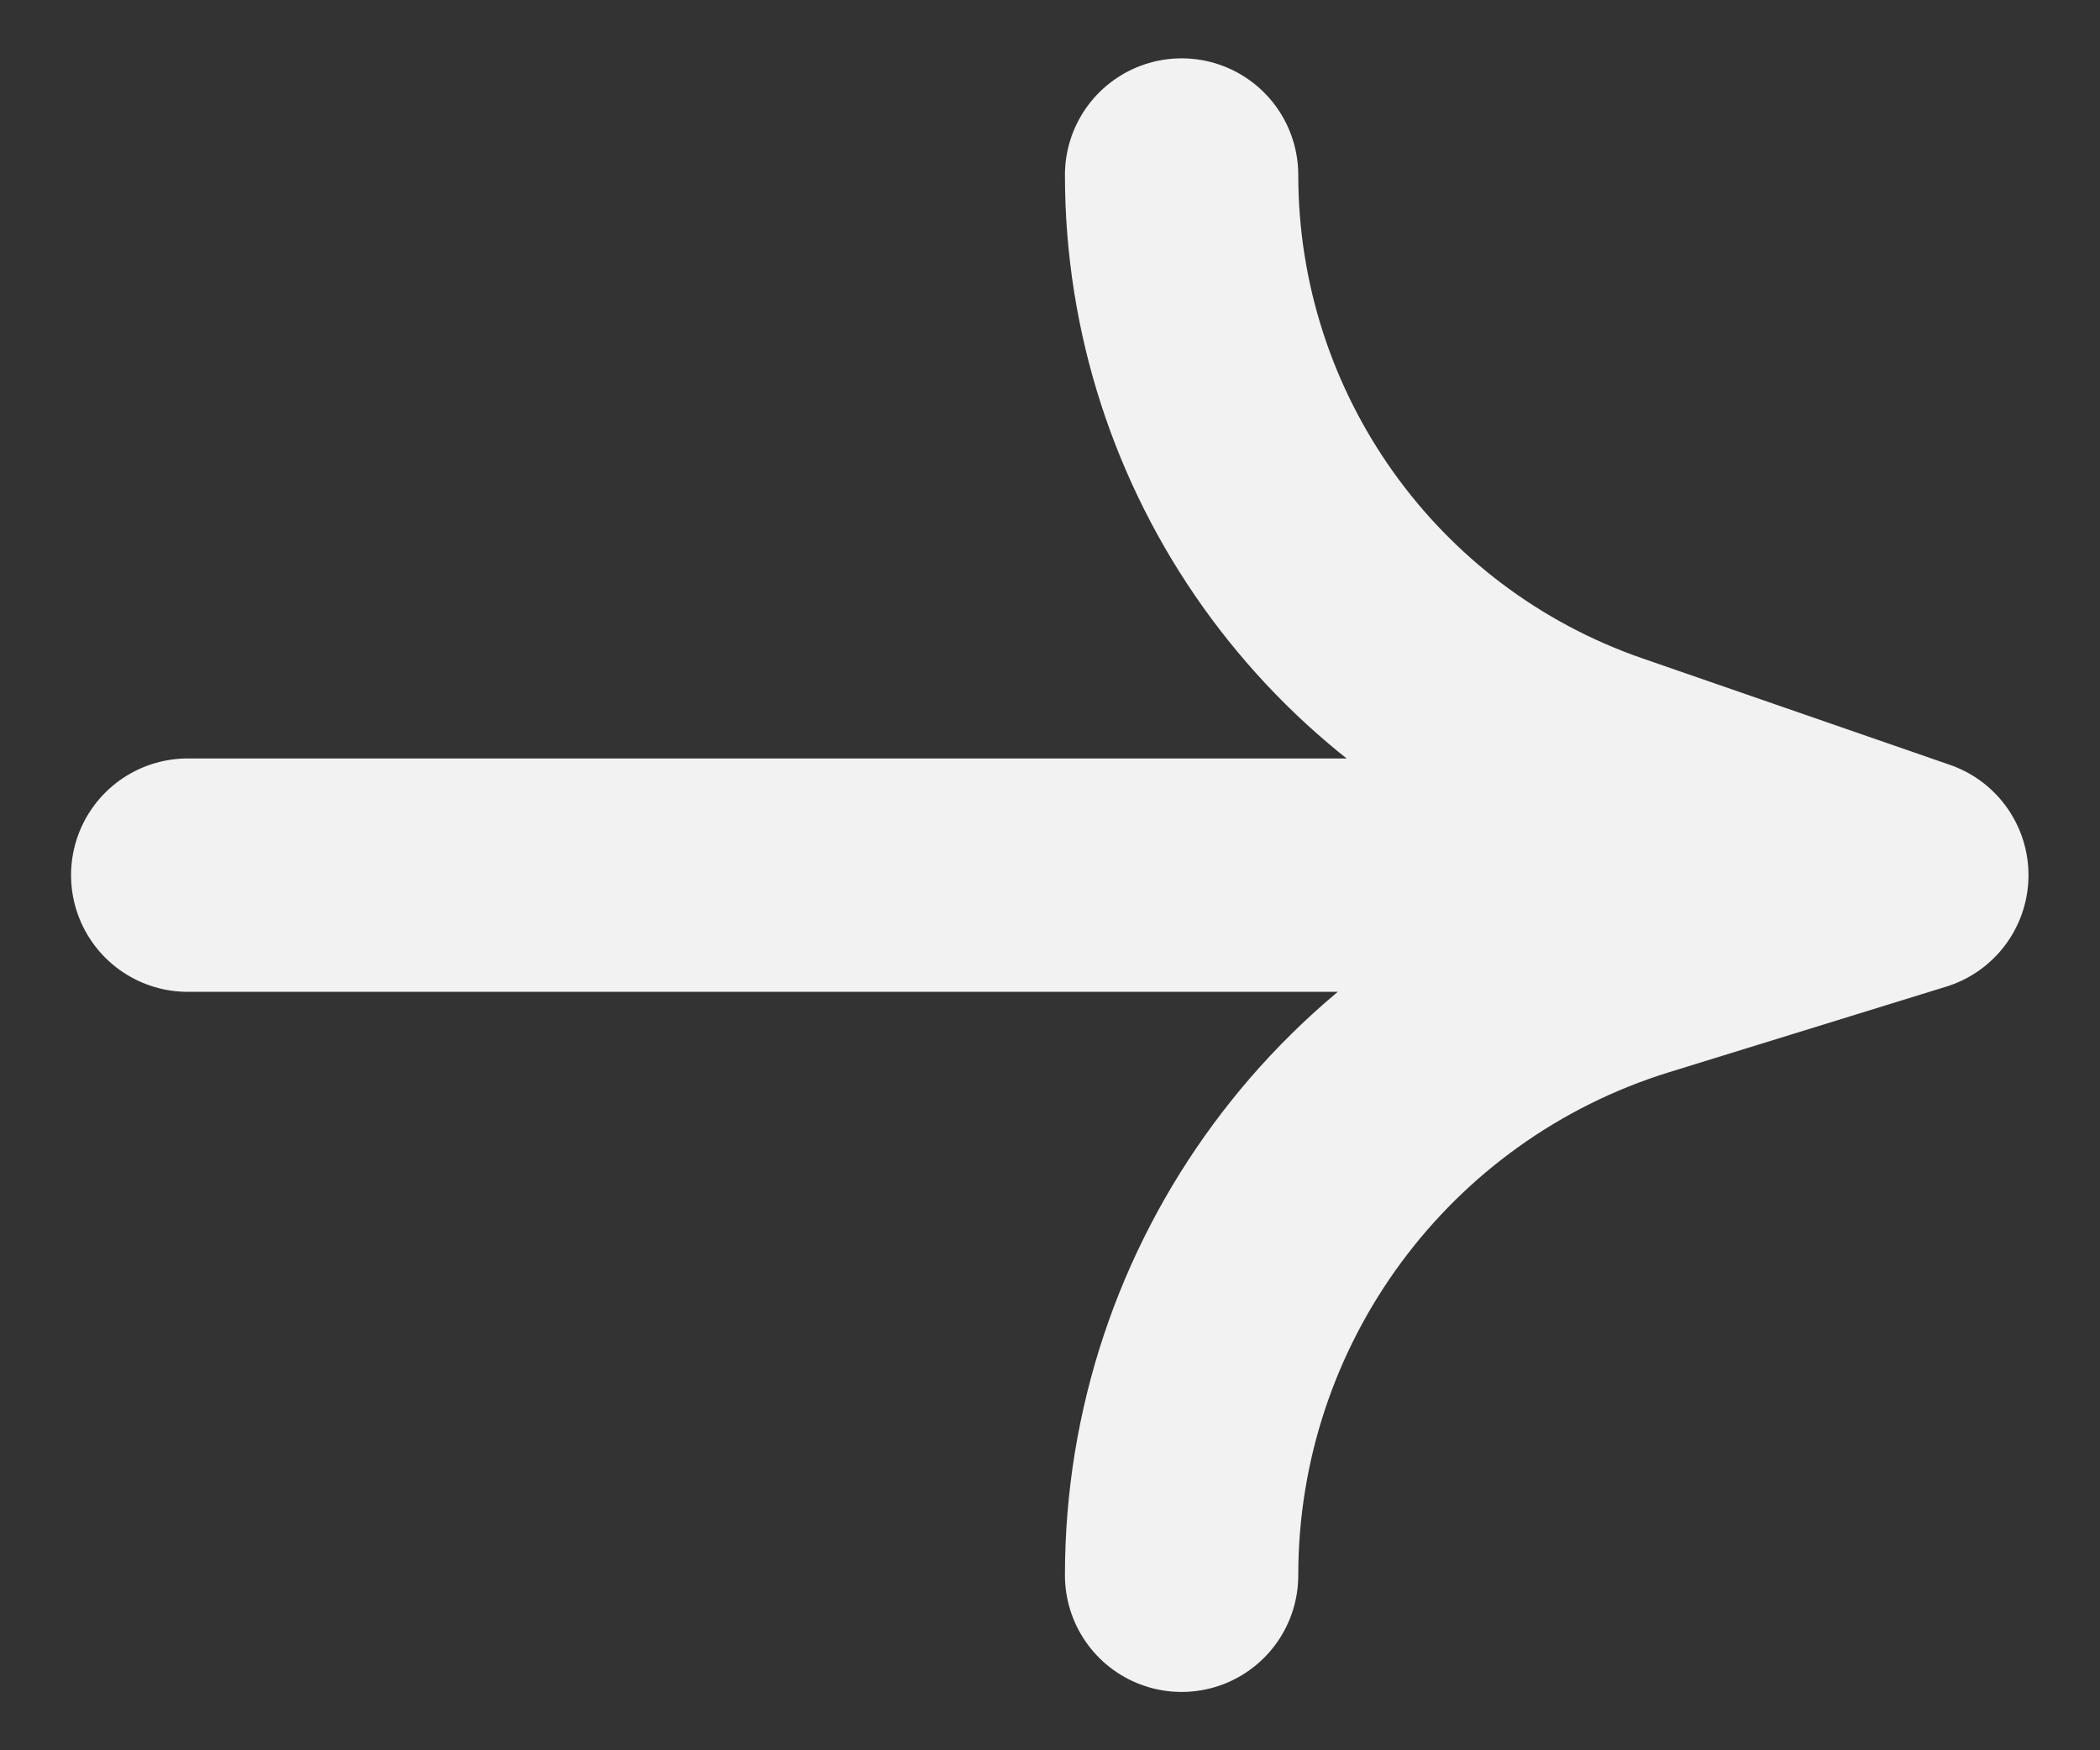 <svg width="18" height="15" viewBox="0 0 18 15" fill="none" xmlns="http://www.w3.org/2000/svg">
<rect x="0" y="0" width="18" height="15" fill="#333333" stroke="none"/>
<path d="M1.609 7.5H16.387M16.387 7.5L13.75 6.587C11.582 5.837 10.128 3.794 10.128 1.5V1.5M16.387 7.5L14.013 8.233C11.703 8.947 10.128 11.082 10.128 13.5V13.5" stroke="#F2F2F2" stroke-width="2" stroke-linecap="round" stroke-linejoin="round"/>
</svg>
